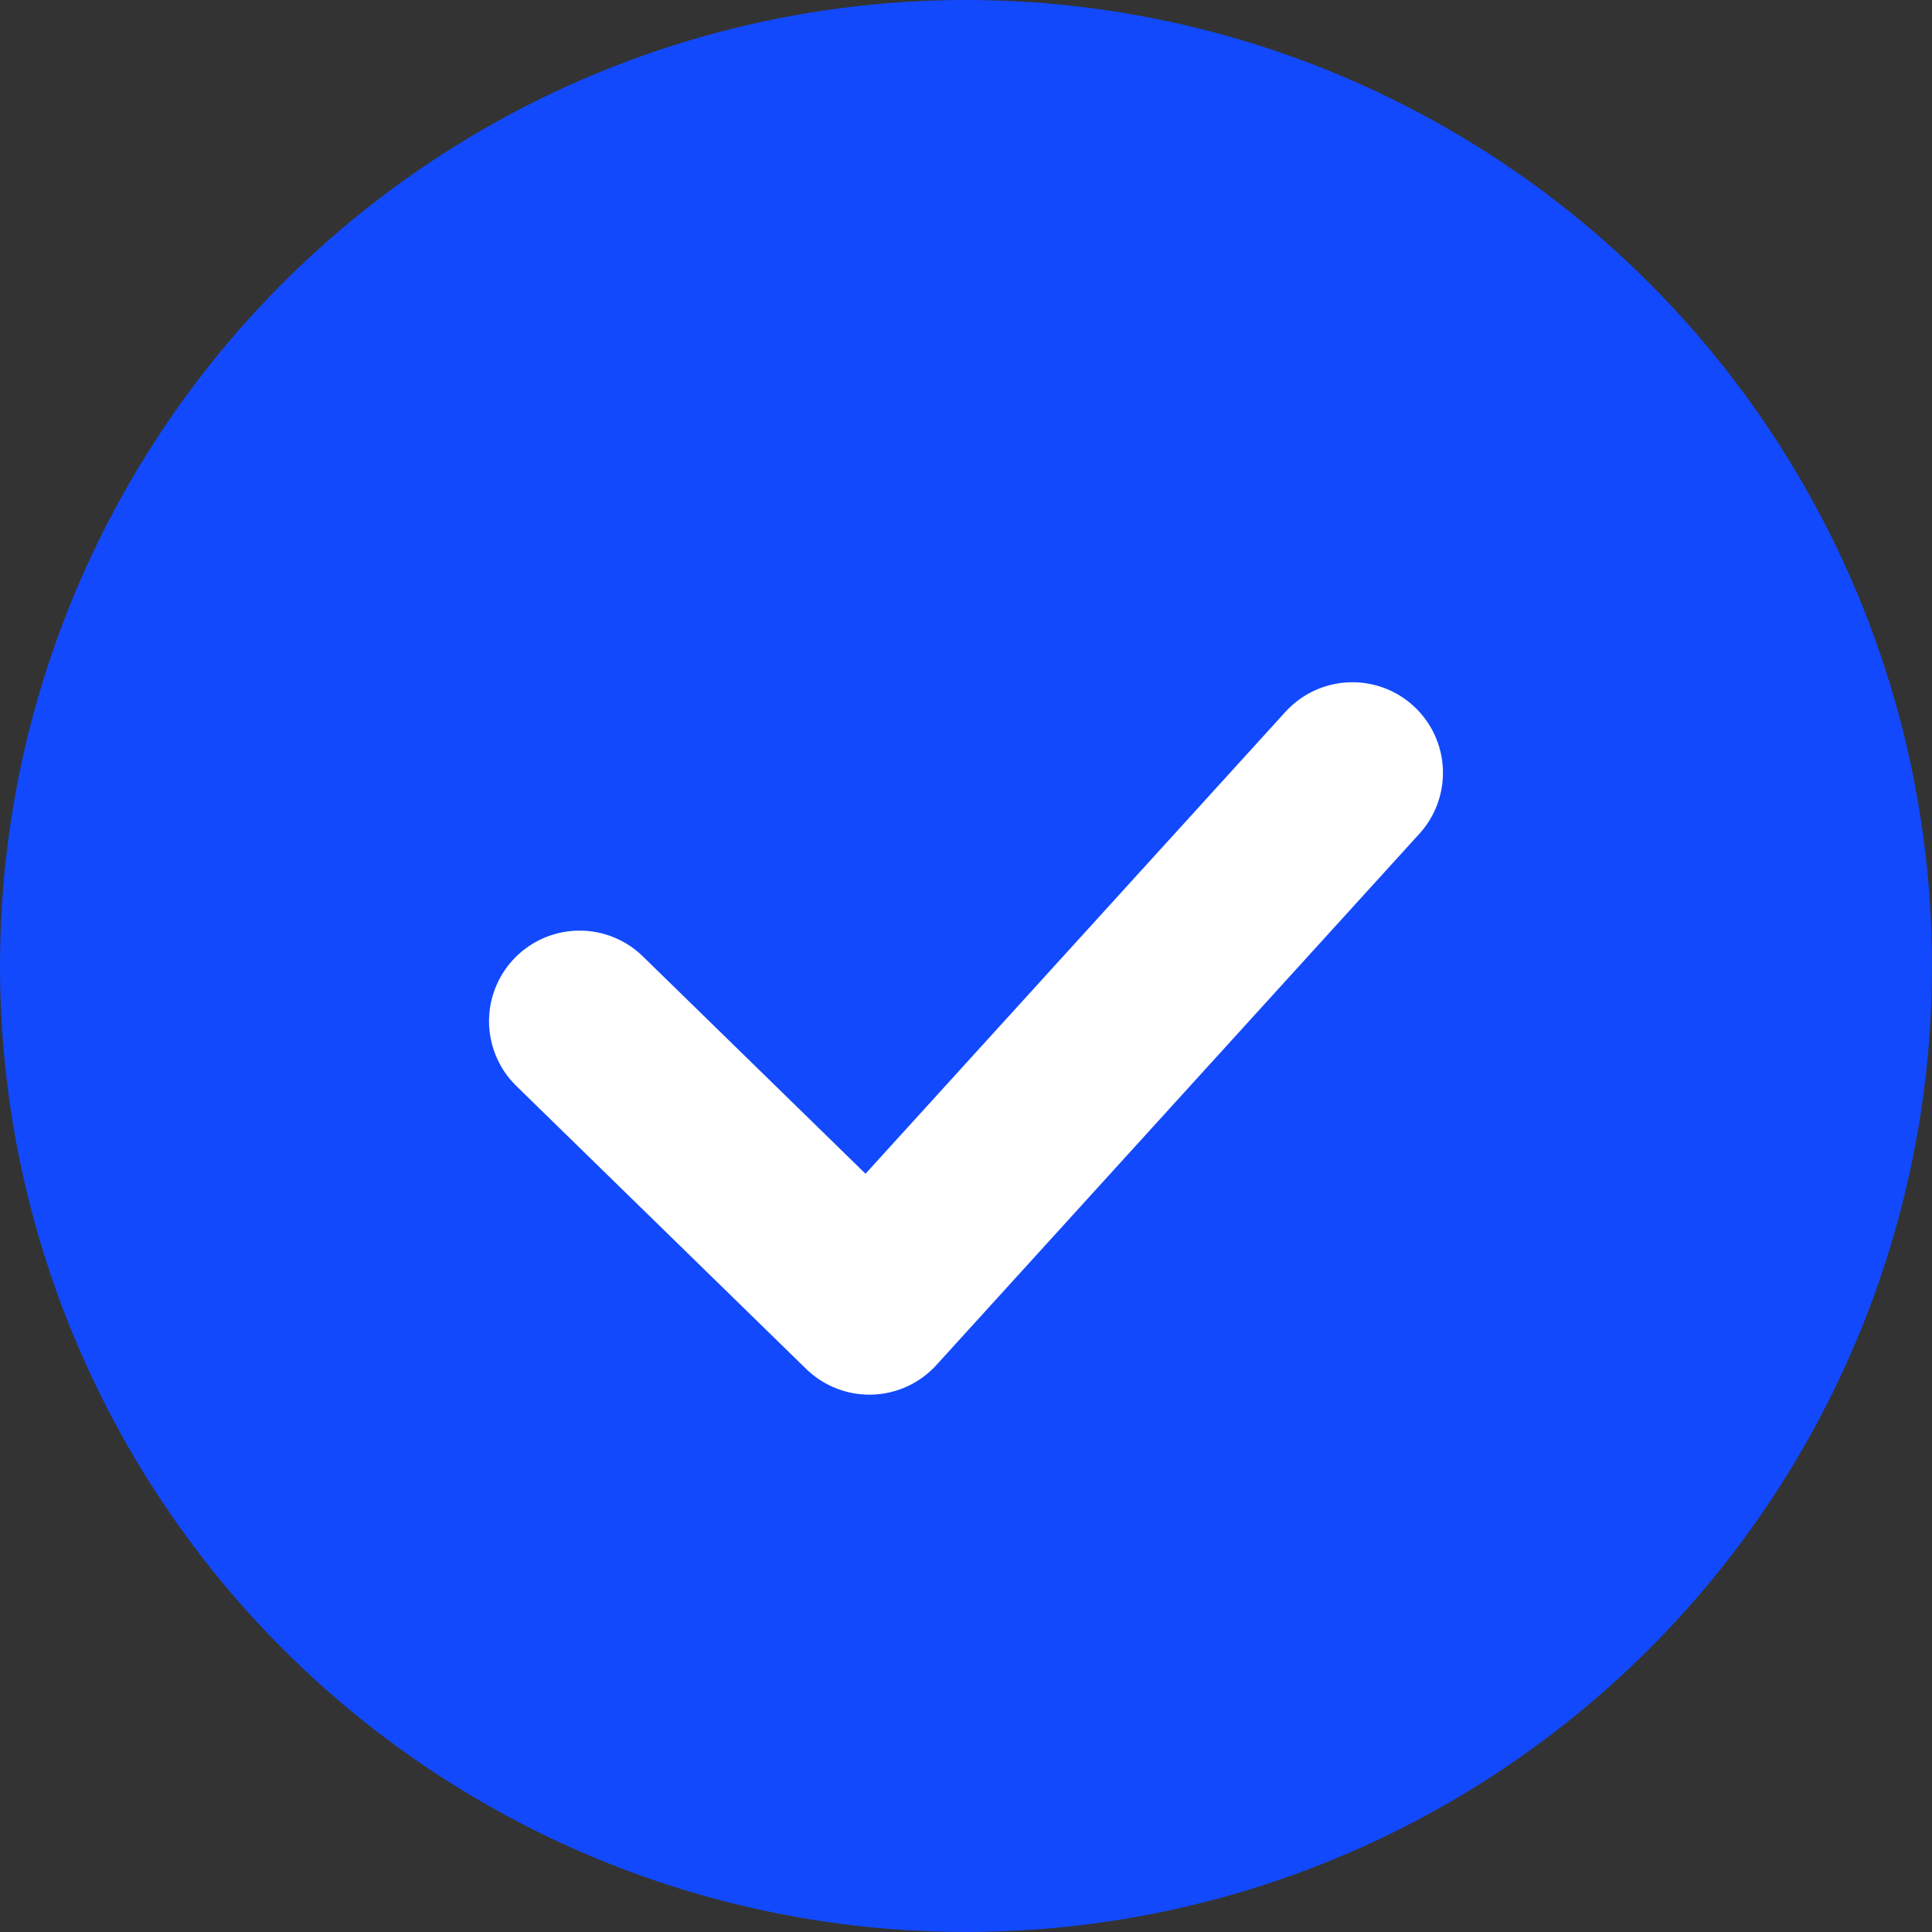 <svg width="32" height="32" viewBox="0 0 32 32" fill="none" xmlns="http://www.w3.org/2000/svg">
<rect x="0" y="0" width="32" height="32" fill="#333333" stroke="none"/>
<circle cx="16" cy="16" r="16" fill="#1249FC"/>
<path d="M9.6 16.914L14.4 21.6L22.4 12.8" stroke="white" stroke-width="3" stroke-linecap="round" stroke-linejoin="round"/>
</svg>
